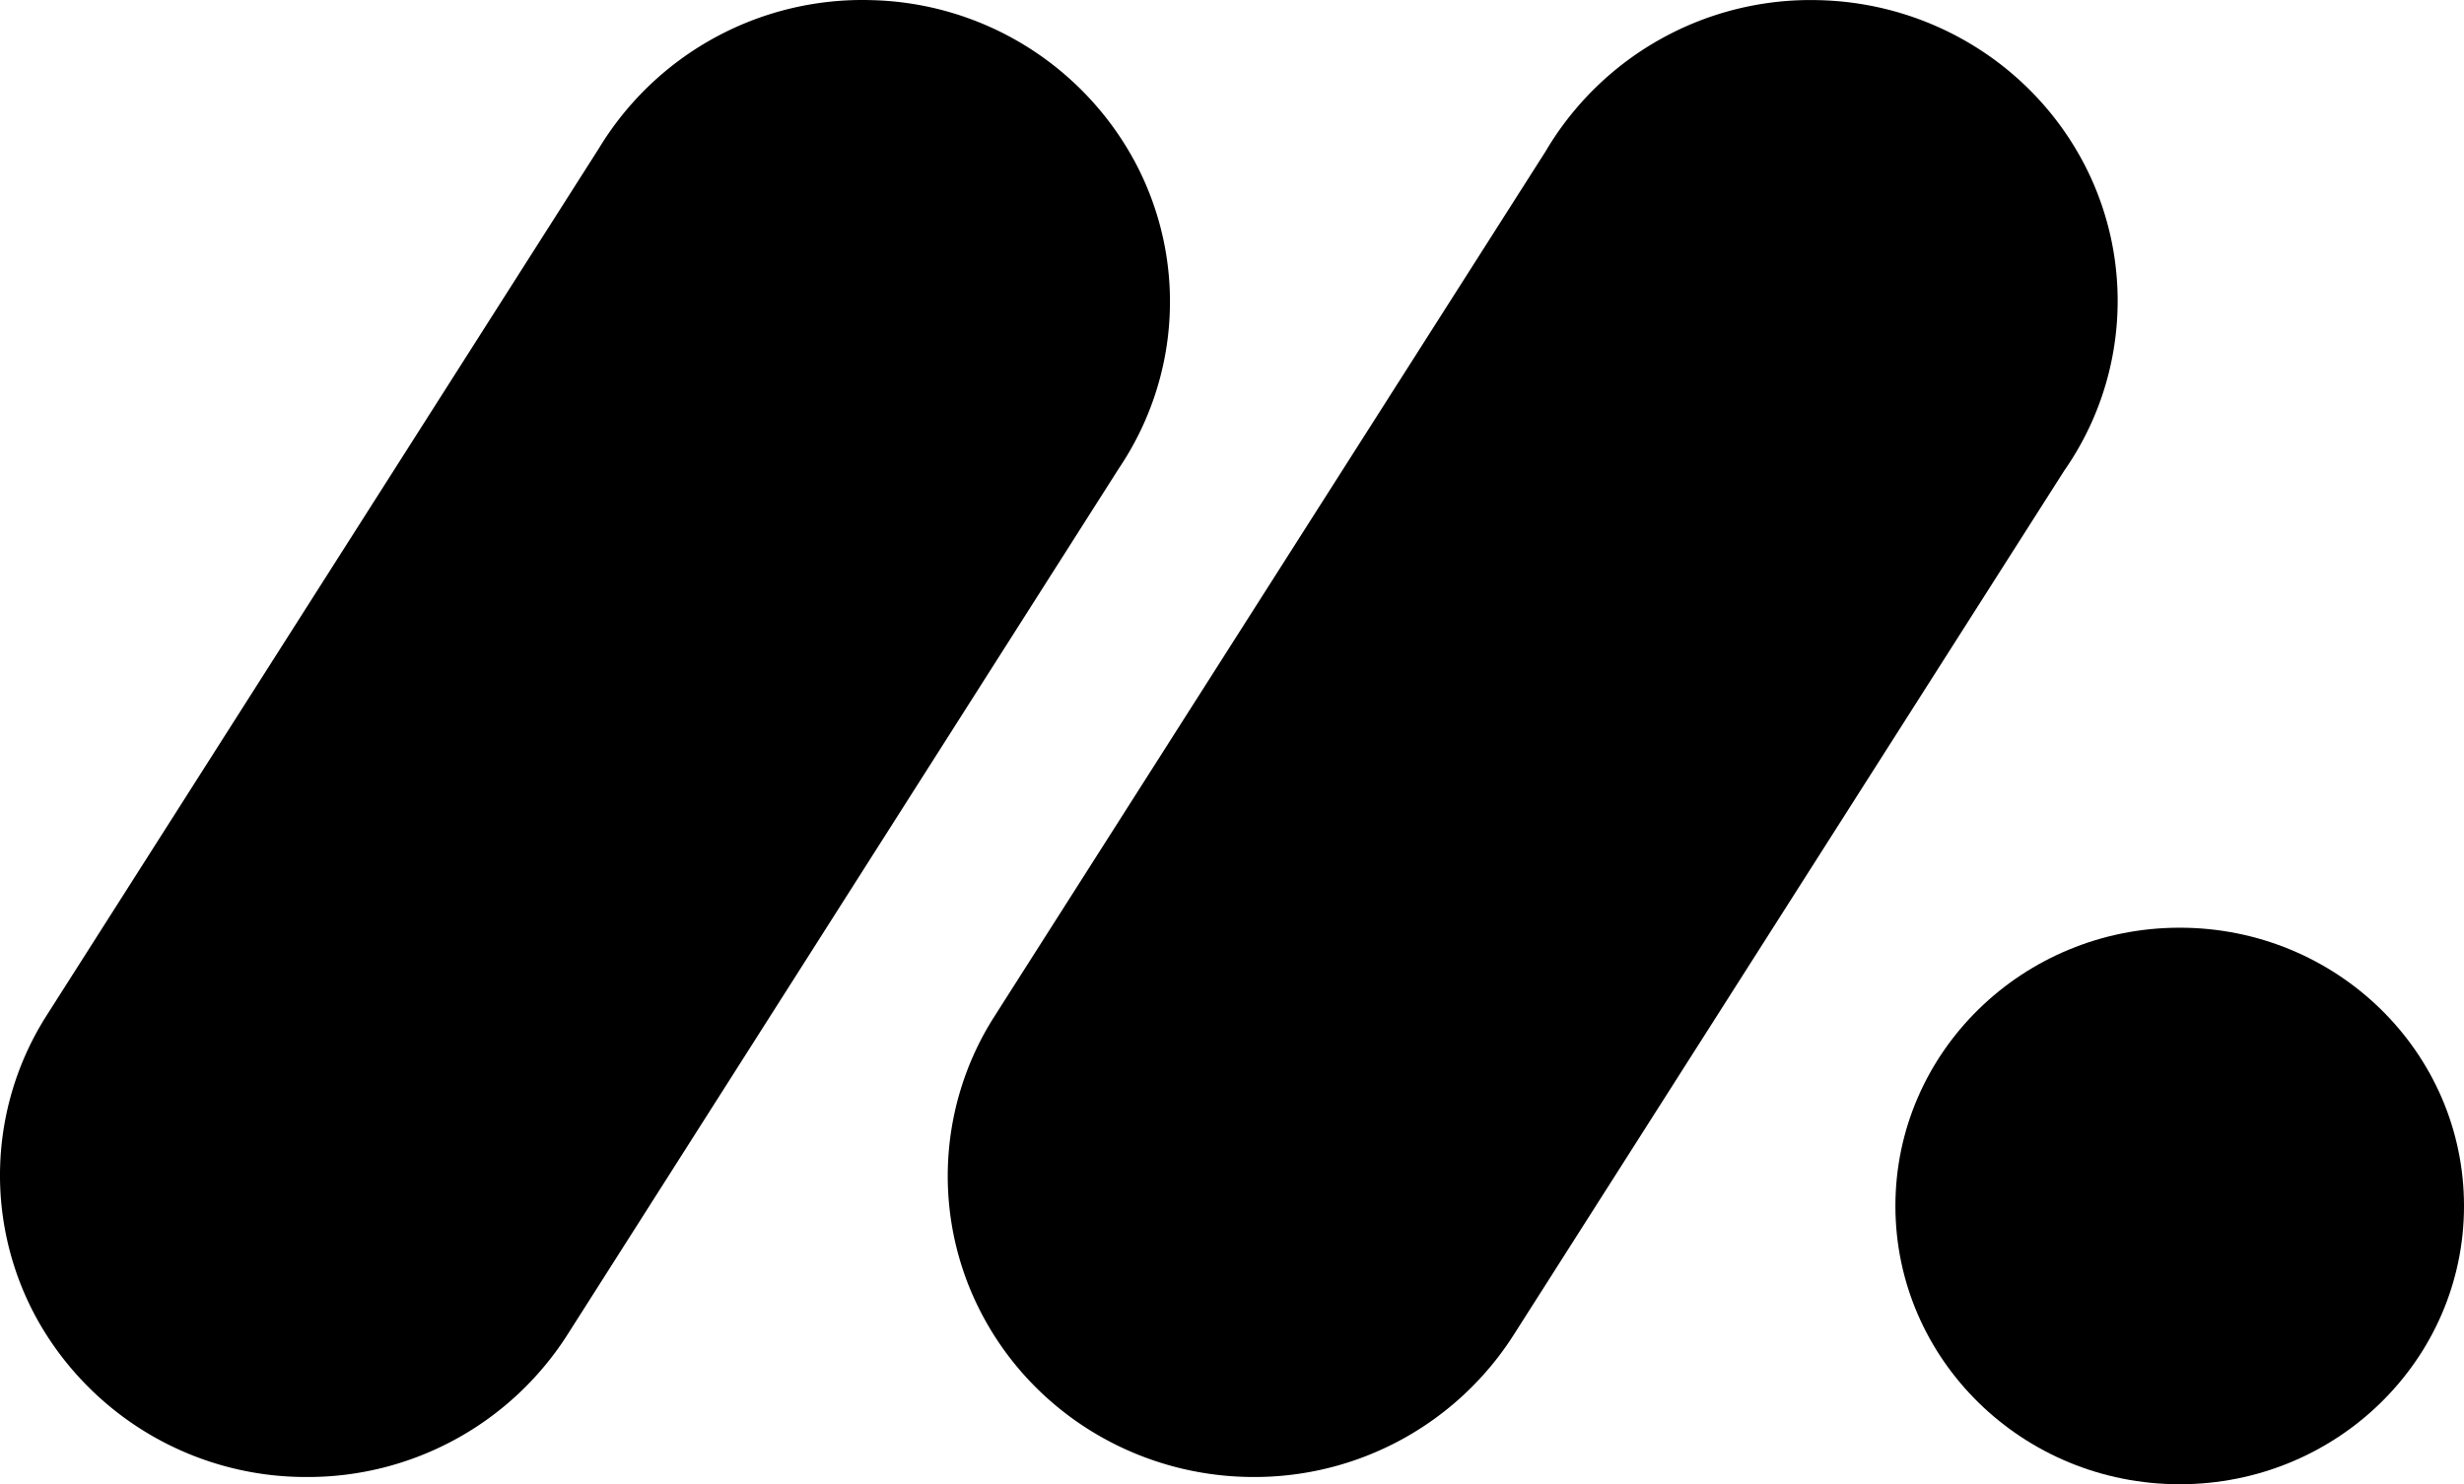 <svg xmlns="http://www.w3.org/2000/svg" viewBox="0 0 256.003 154.242">
  <path d="M31.846 153.489a31.97 31.97 0 0 1-27.86-16.167 30.911 30.911 0 0 1 .875-31.823l57.373-90.096A31.993 31.993 0 0 1 90.556.015a31.932 31.932 0 0 1 27.41 16.896c5.349 10.113 4.68 22.28-1.725 31.774L58.904 138.78a31.982 31.982 0 0 1-27.058 14.709z"/>
  <path d="M130.256 153.488c-11.572 0-22.22-6.187-27.812-16.13a30.814 30.814 0 0 1 .875-31.737l57.264-89.89A31.944 31.944 0 0 1 188.93.016c11.669.255 22.244 6.782 27.592 16.993a30.813 30.813 0 0 1-2.066 31.92l-57.252 89.889a31.932 31.932 0 0 1-26.948 14.671z"/>
  <ellipse cx="226.466" cy="125.324" rx="29.538" ry="28.918"/>
</svg>

